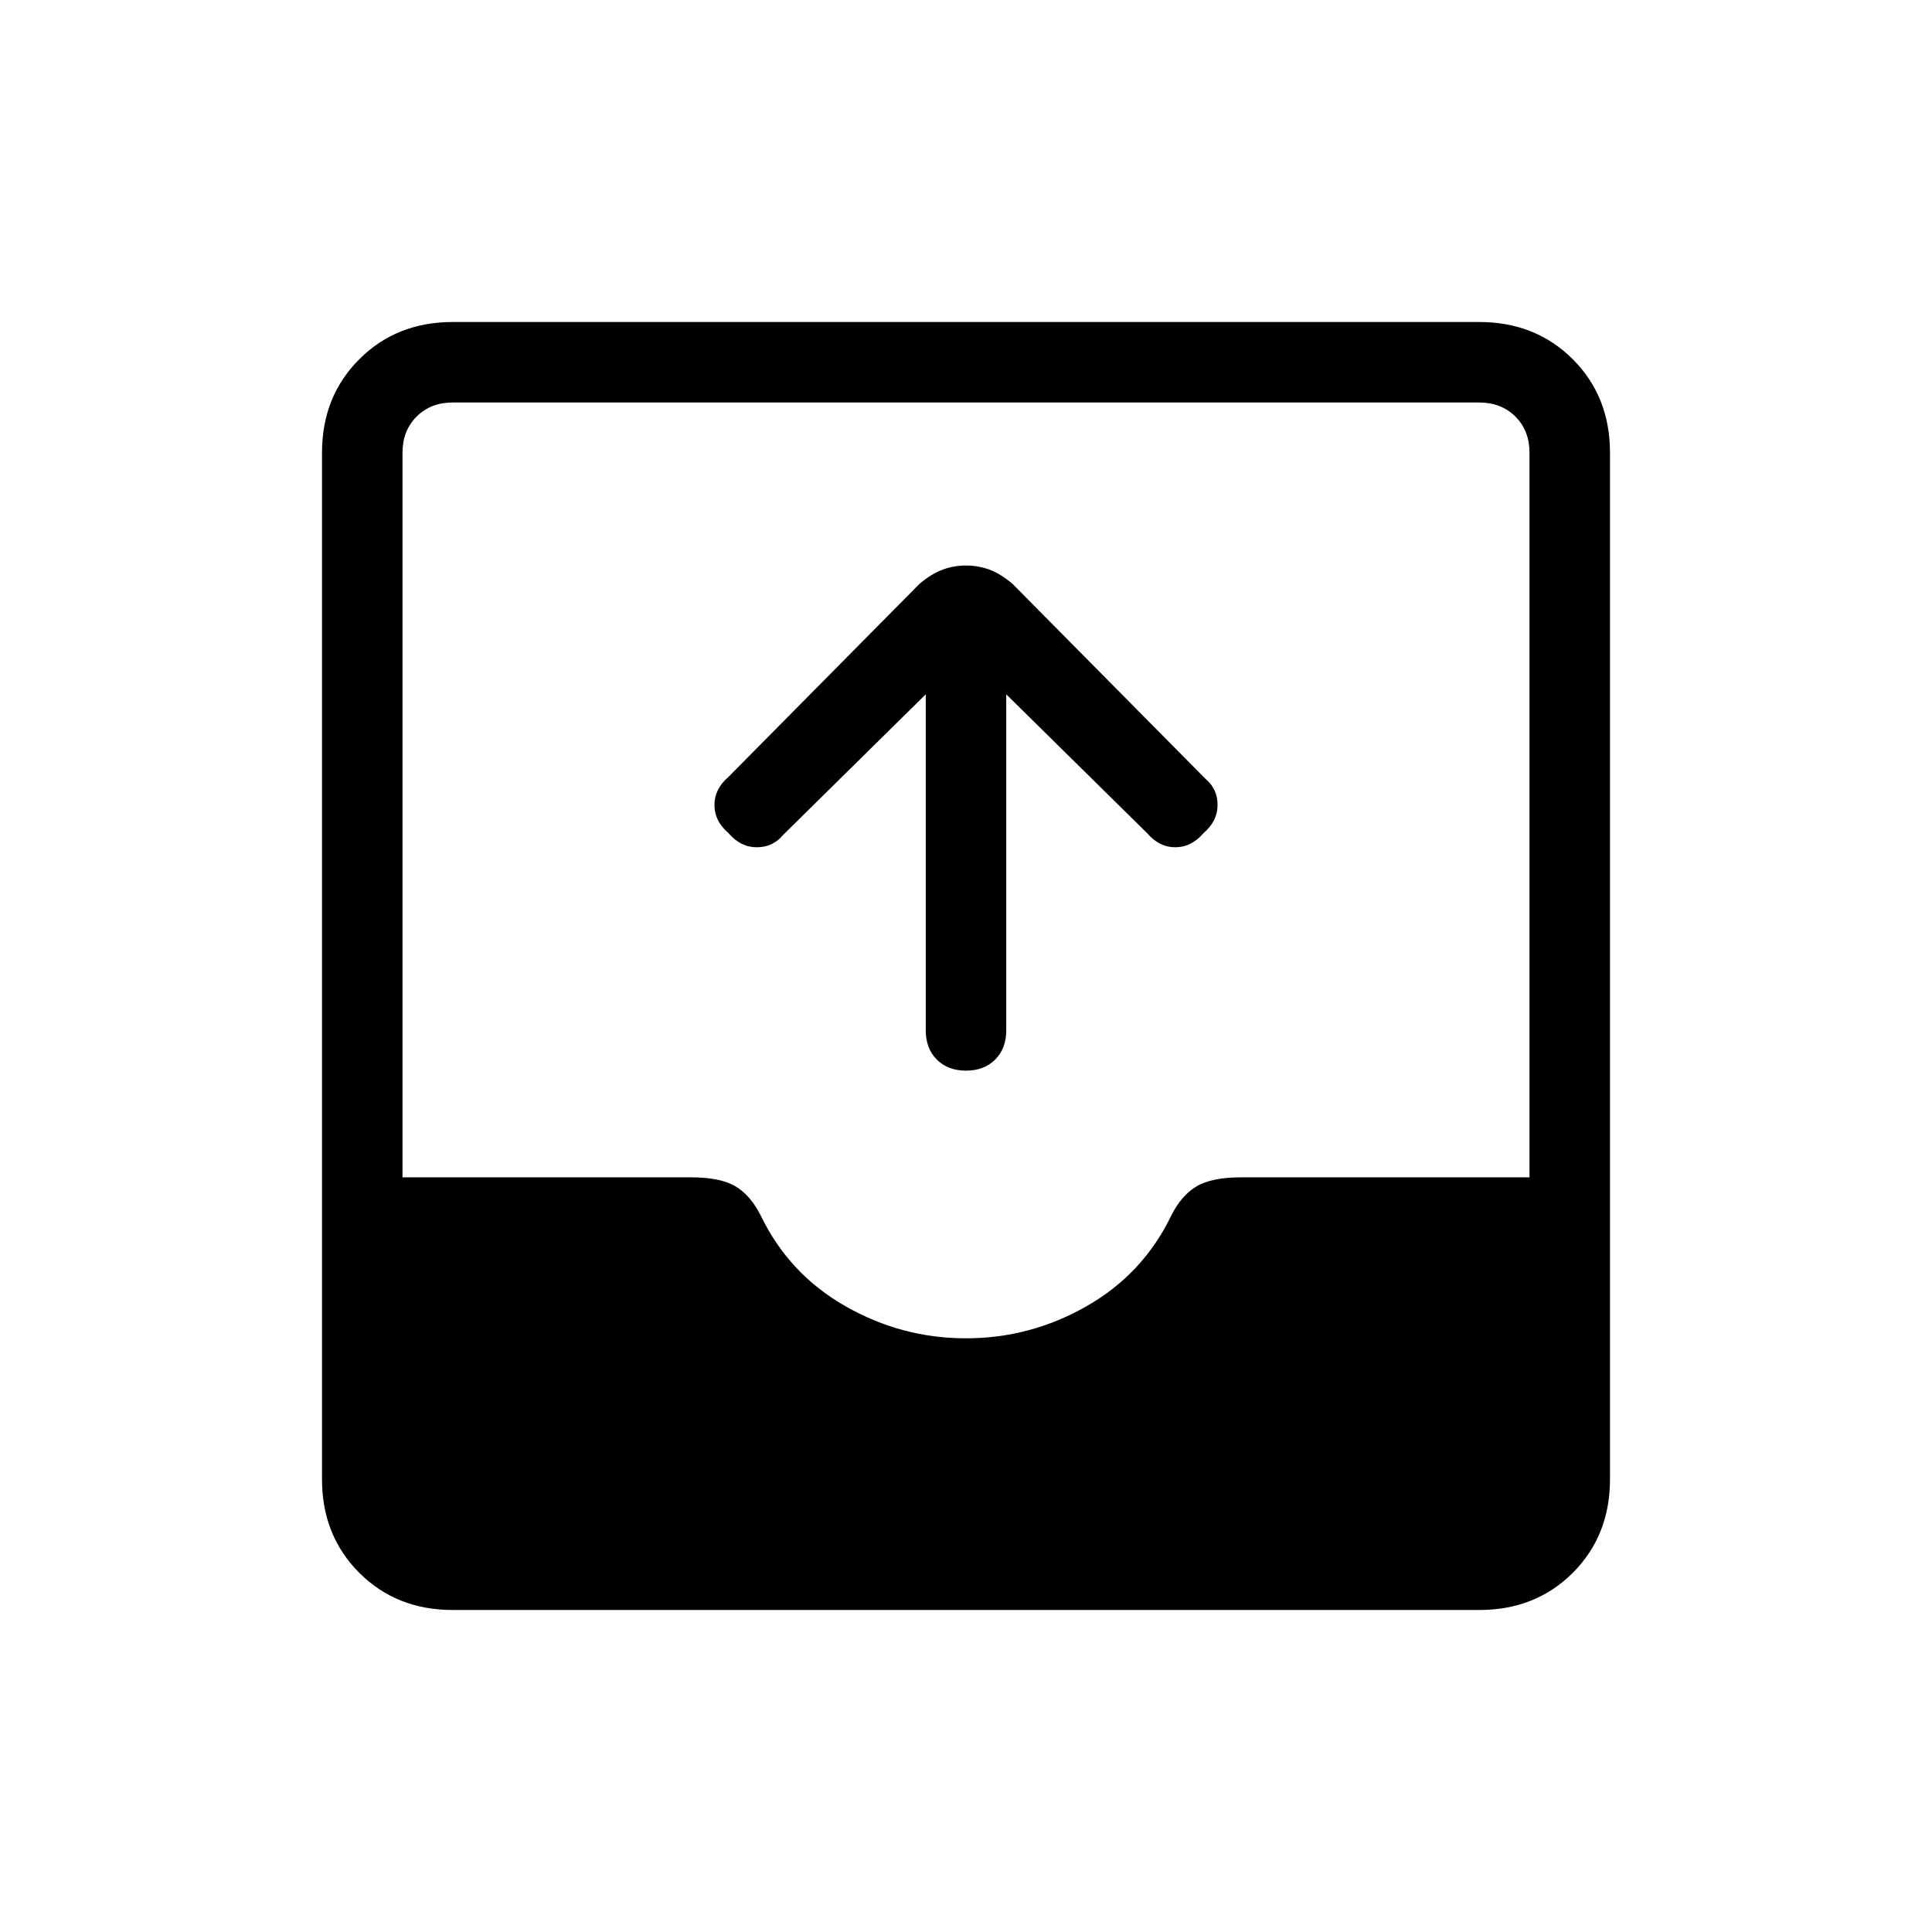 <svg xmlns="http://www.w3.org/2000/svg" height="24" width="24"><path d="M12 13.3q-.225 0-.363-.138-.137-.137-.137-.362V8.625l-1.775 1.75q-.125.15-.325.15t-.35-.175q-.175-.15-.175-.35 0-.2.175-.35l2.375-2.4q.15-.125.288-.175.137-.05.287-.05.15 0 .288.05.137.05.287.175l2.4 2.425q.15.125.15.325t-.175.35q-.15.175-.35.175-.2 0-.35-.175L12.5 8.625V12.8q0 .225-.137.362-.138.138-.363.138ZM5.625 20q-.7 0-1.162-.462Q4 19.075 4 18.375V5.625q0-.7.463-1.162Q4.925 4 5.625 4h12.75q.7 0 1.163.463.462.462.462 1.162v12.75q0 .7-.462 1.163-.463.462-1.163.462ZM12 16.625q.8 0 1.5-.4t1.05-1.125q.125-.25.313-.362.187-.113.562-.113H19v-9q0-.275-.175-.45T18.375 5H5.625q-.275 0-.45.175T5 5.625v9h3.575q.375 0 .563.113.187.112.312.362.35.725 1.05 1.125.7.4 1.5.4Z"/></svg>